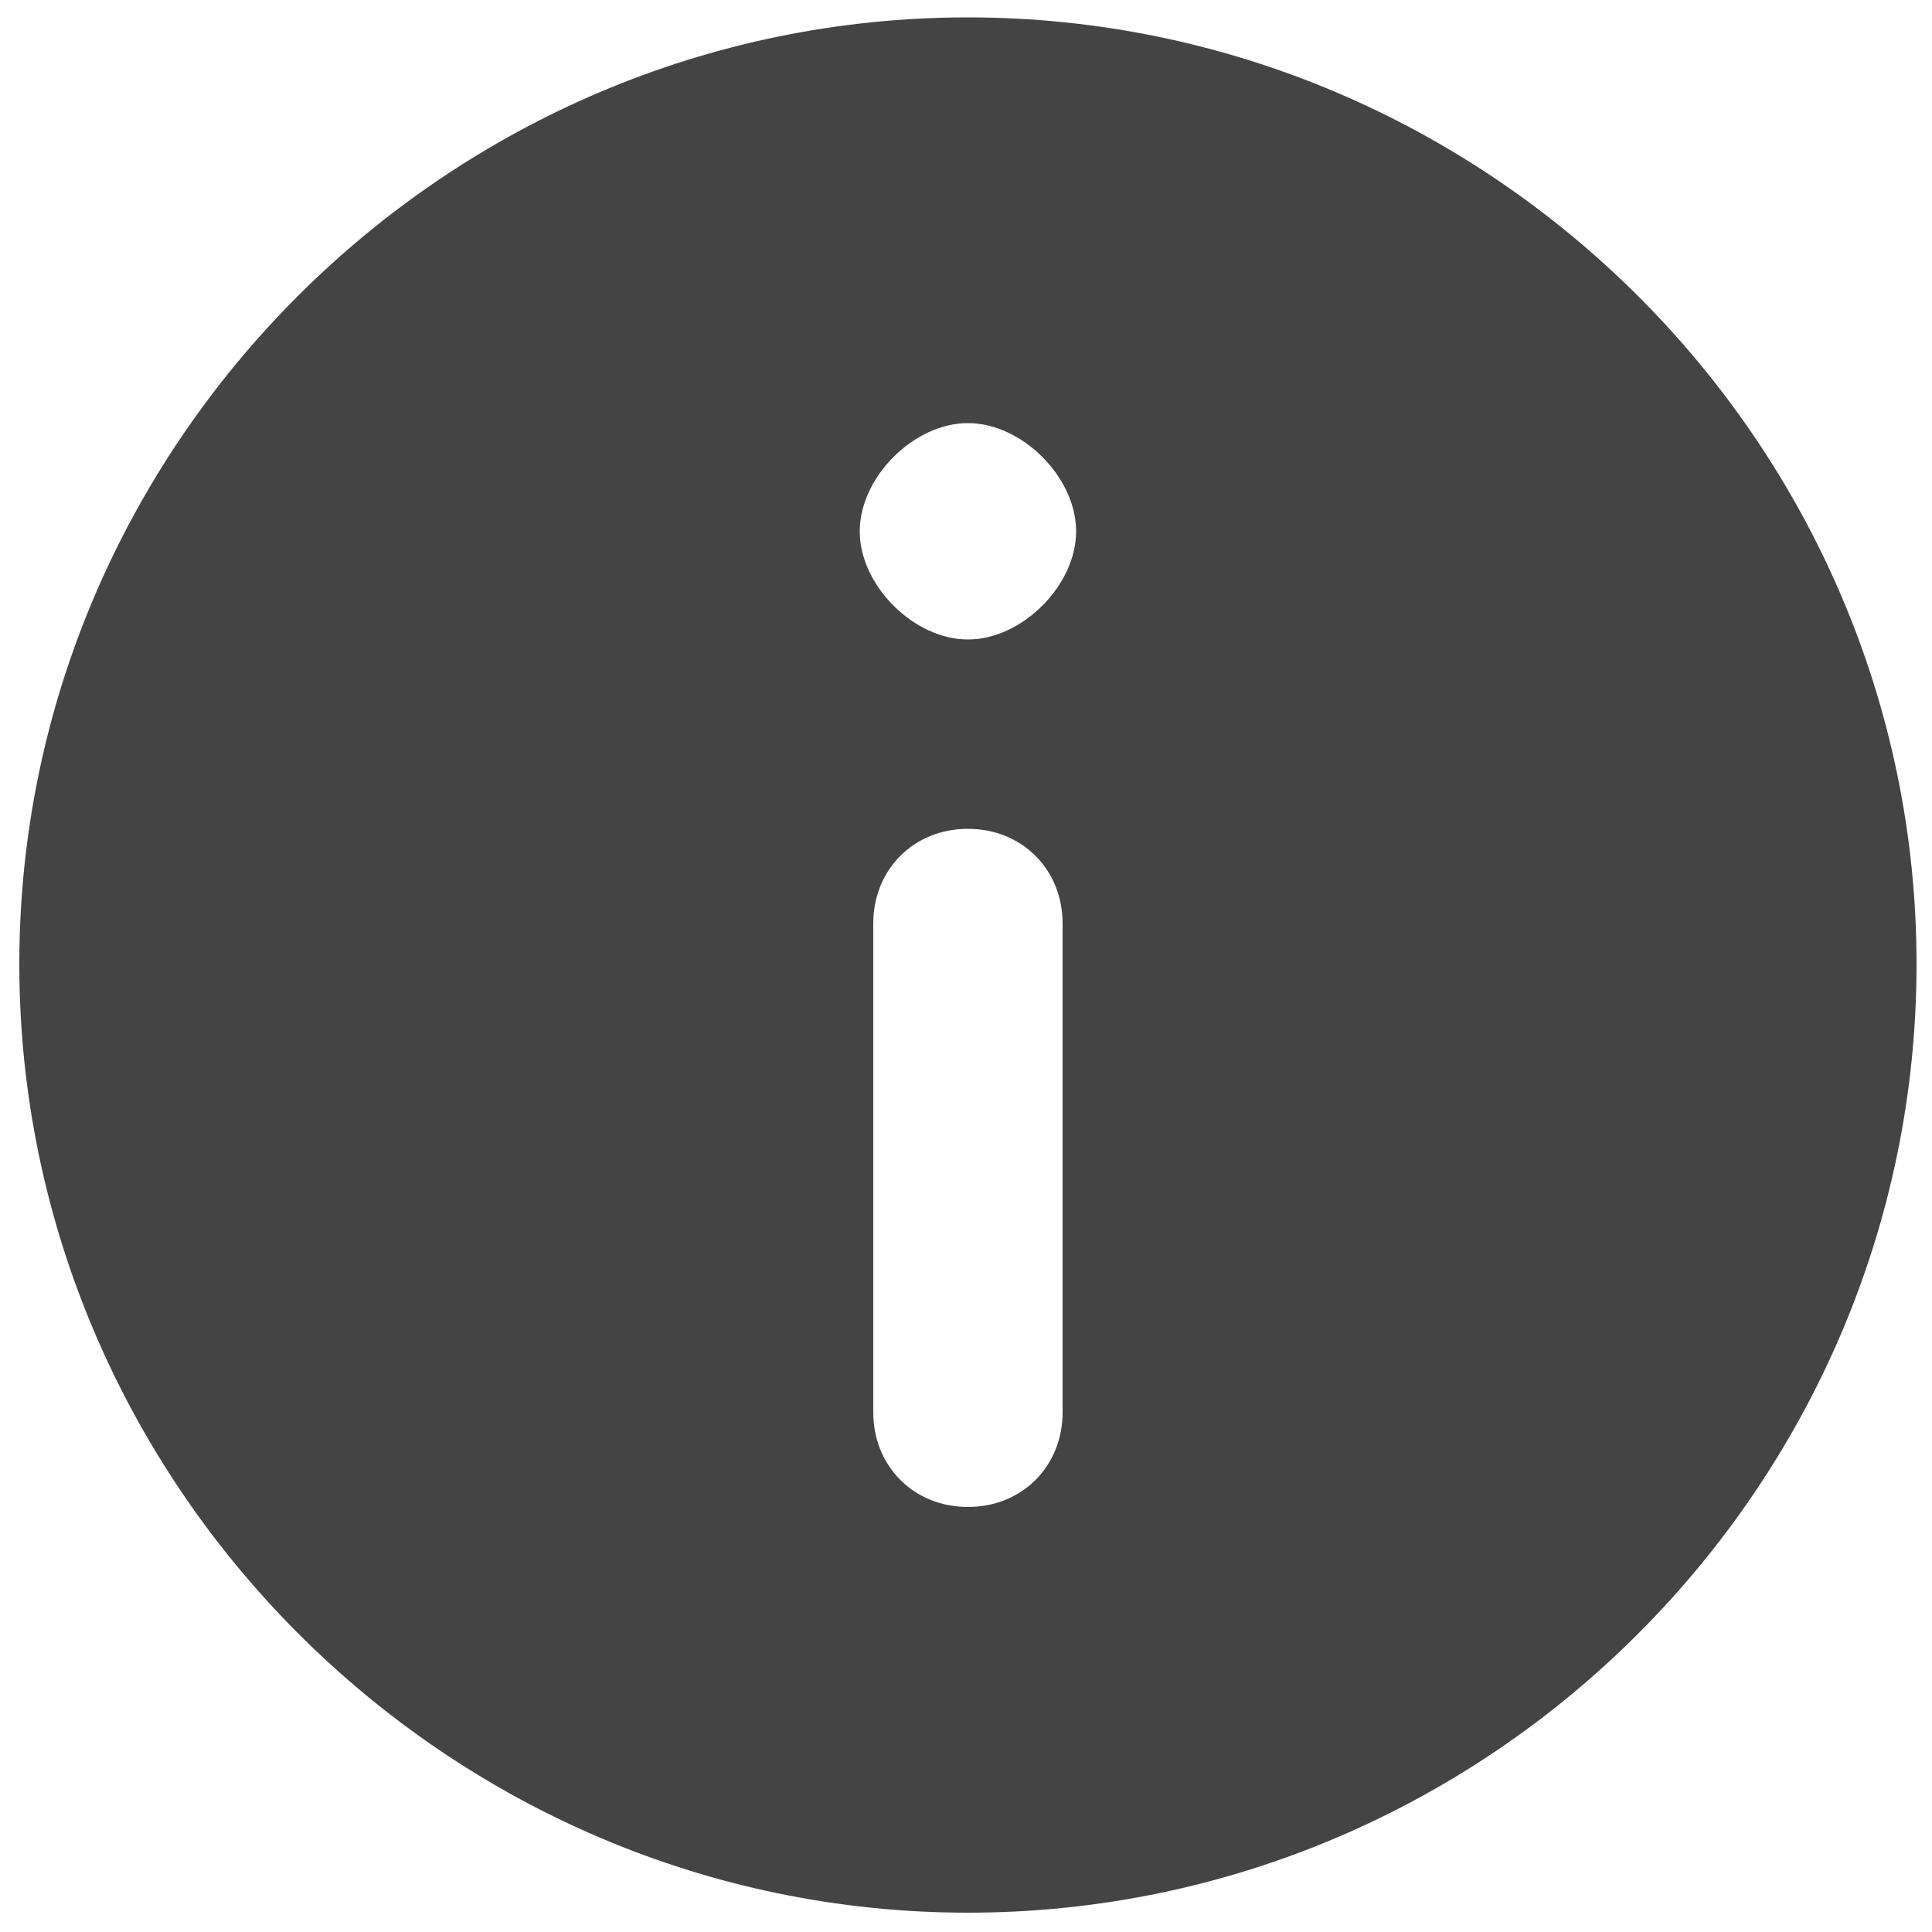 <!-- Generated by IcoMoon.io -->
<svg version="1.1" xmlns="http://www.w3.org/2000/svg" width="32" height="32" viewBox="0 0 32 32">
<title>info</title>
<path fill="#444" d="M16.032 0.288c-8.64 0-15.712 7.072-15.712 15.68s7.072 15.712 15.712 15.712 15.712-7.072 15.712-15.712-7.104-15.68-15.712-15.68zM17.6 23.392c0 0.896-0.672 1.568-1.568 1.568s-1.568-0.672-1.568-1.568v-8.096c0-0.896 0.672-1.568 1.568-1.568s1.568 0.672 1.568 1.568v8.096zM16.032 10.592c-0.896 0-1.792-0.896-1.792-1.792s0.896-1.792 1.792-1.792 1.792 0.896 1.792 1.792-0.896 1.792-1.792 1.792z"></path>
</svg>
